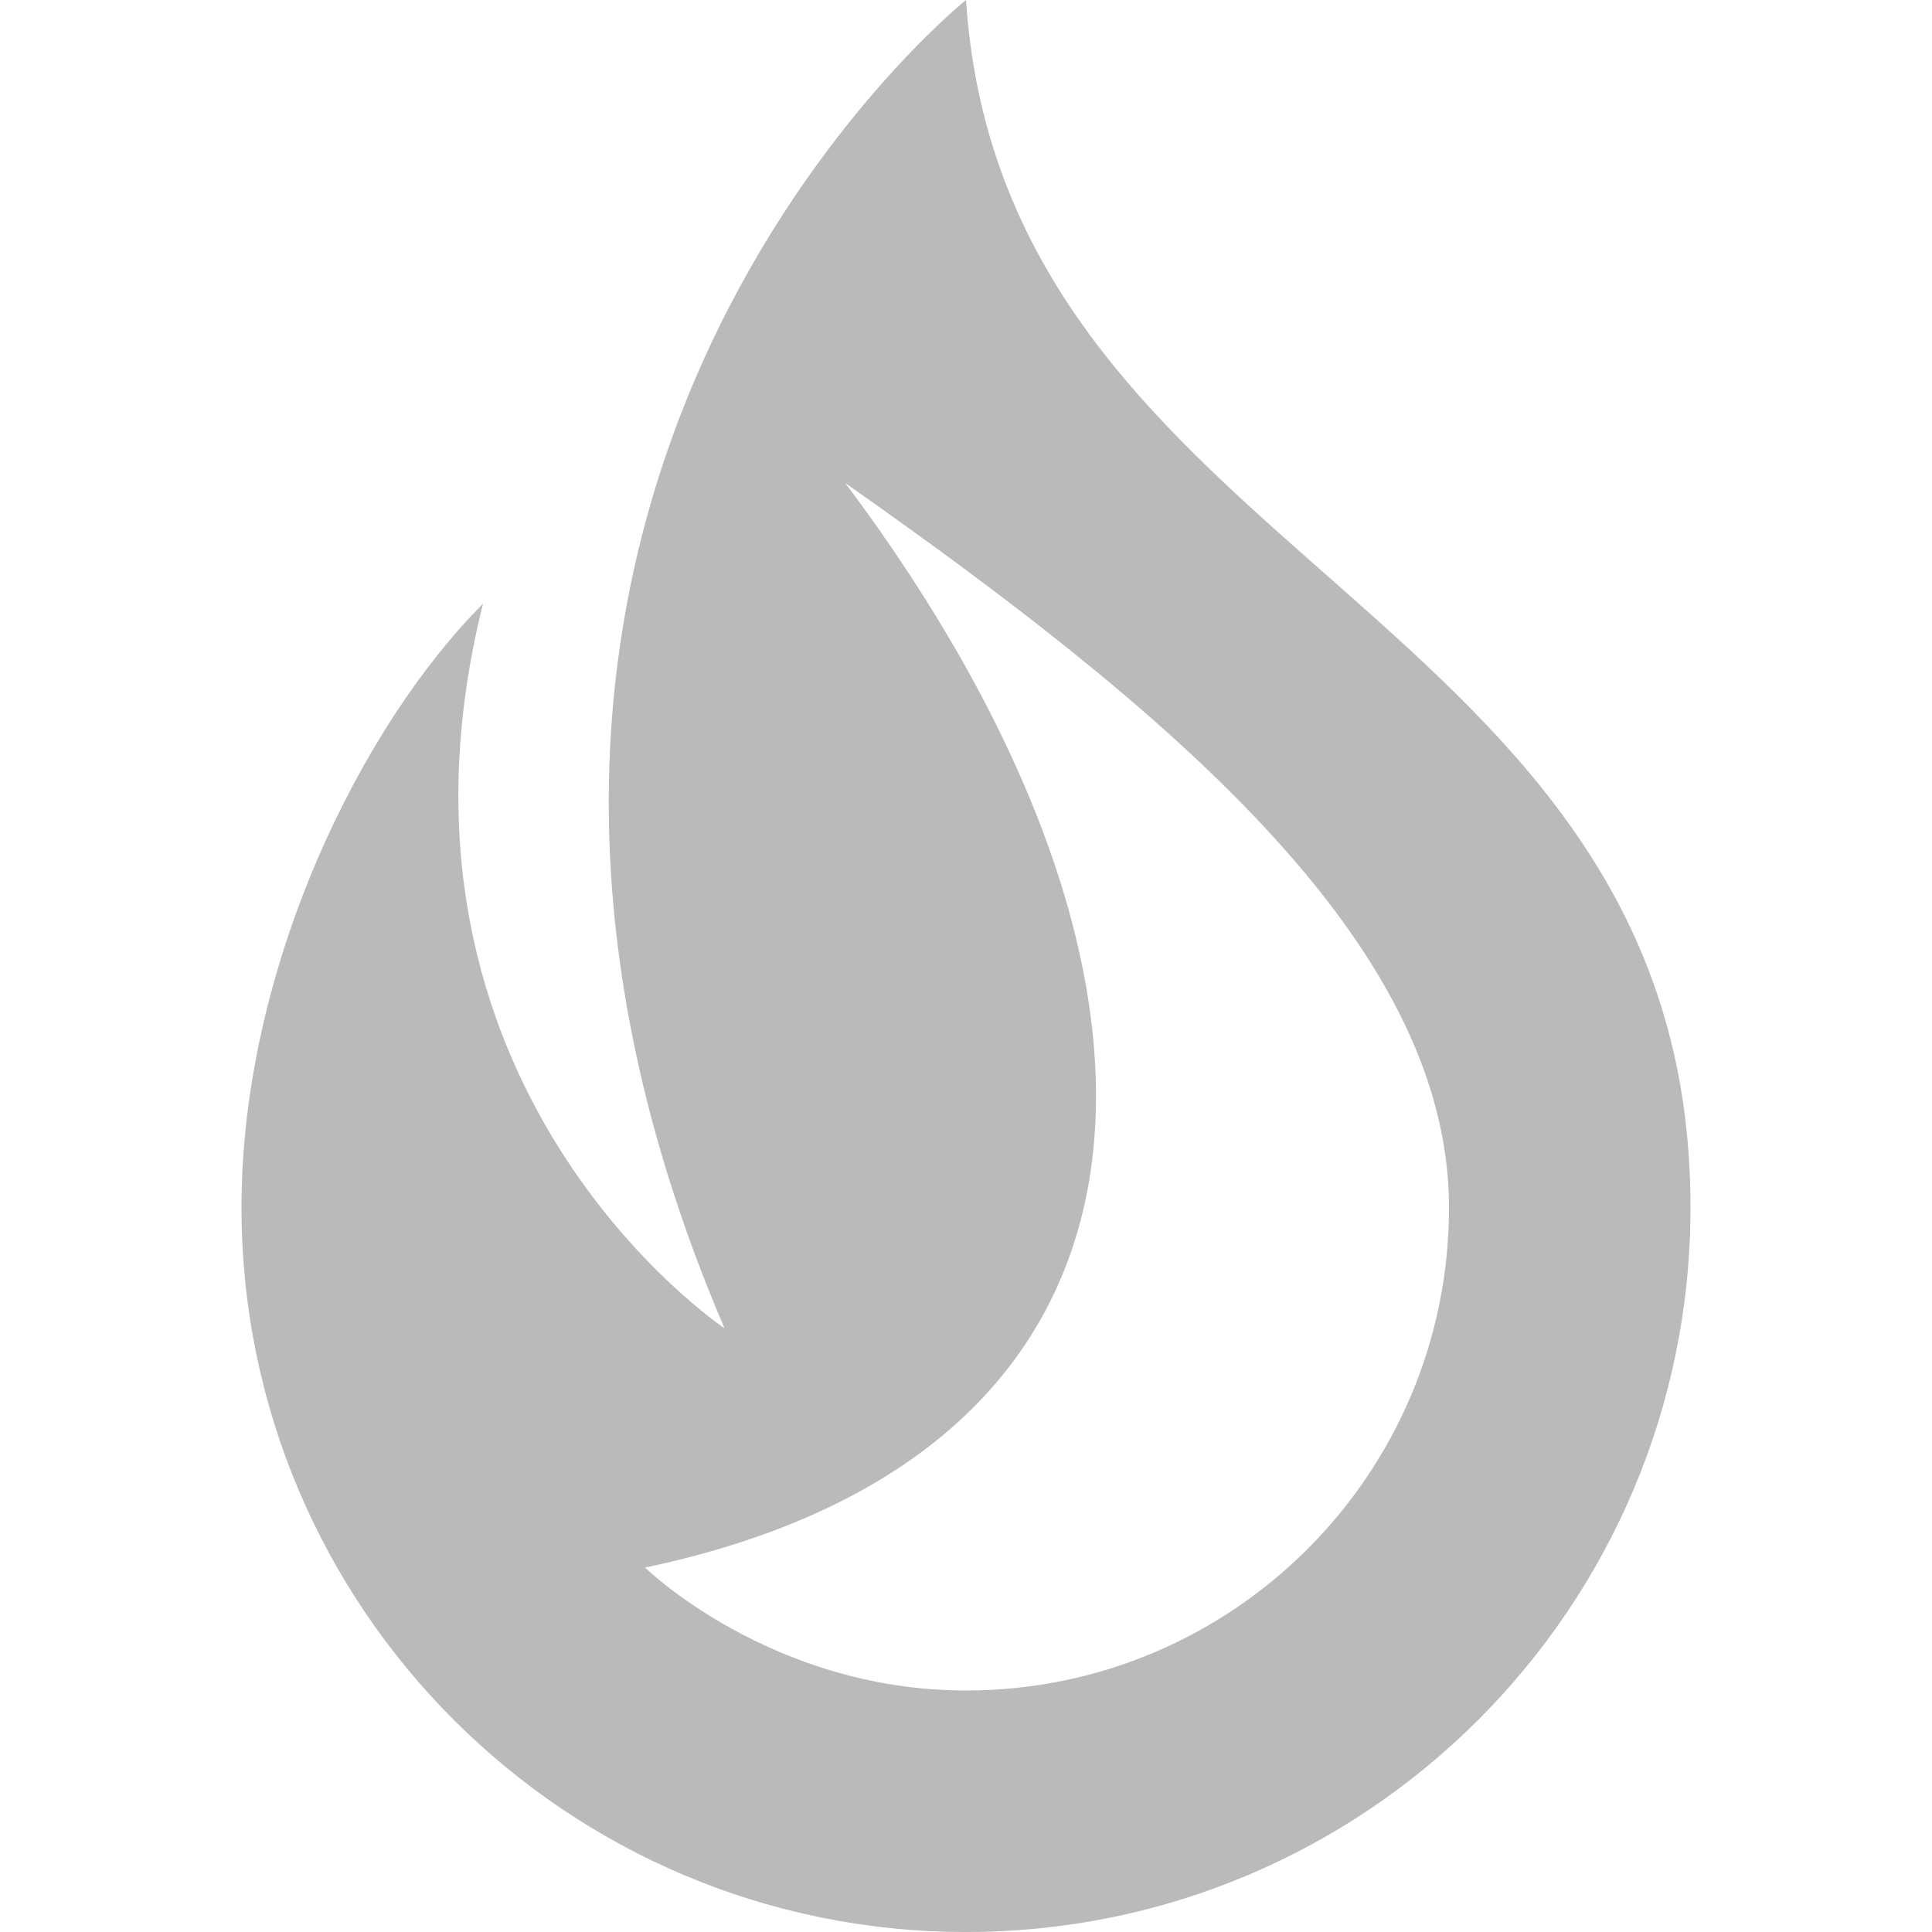 <svg xmlns="http://www.w3.org/2000/svg" xmlns:svg="http://www.w3.org/2000/svg" id="svg11300" width="16" height="16" display="inline" enable-background="new" version="1.0" viewBox="0 0 16 16"><g id="layer1" display="inline" transform="translate(0,-284)"><path color="#000" style="isolation:auto;mix-blend-mode:normal;solid-color:#000;solid-opacity:1" id="path4346" fill="#bababa" fill-opacity="1" fill-rule="nonzero" stroke="none" stroke-dasharray="none" stroke-dashoffset="0" stroke-linecap="butt" stroke-linejoin="miter" stroke-miterlimit="4" stroke-opacity=".454" stroke-width="2" d="m 8,284 c 0,0 -5,4 -2,11 0,0 -3,-2 -2,-6 -1,1 -2,3 -2,5 0,3.314 2.686,6 6,6 3.314,0 6,-2.686 6,-6 0,-5 -5.689,-5.324 -6,-10 z m -1,4 c 2.625,1.846 5,3.791 5,6 0,2.209 -1.791,4 -4,4 -1.617,0 -2.658,-1.018 -2.658,-1.018 C 10,296 10,292 7,288 Z" clip-rule="nonzero" color-interpolation="sRGB" color-interpolation-filters="linearRGB" color-rendering="auto" display="inline" enable-background="new" image-rendering="auto" opacity="1" overflow="visible" paint-order="normal" shape-rendering="auto" text-rendering="auto" visibility="visible"/></g></svg>